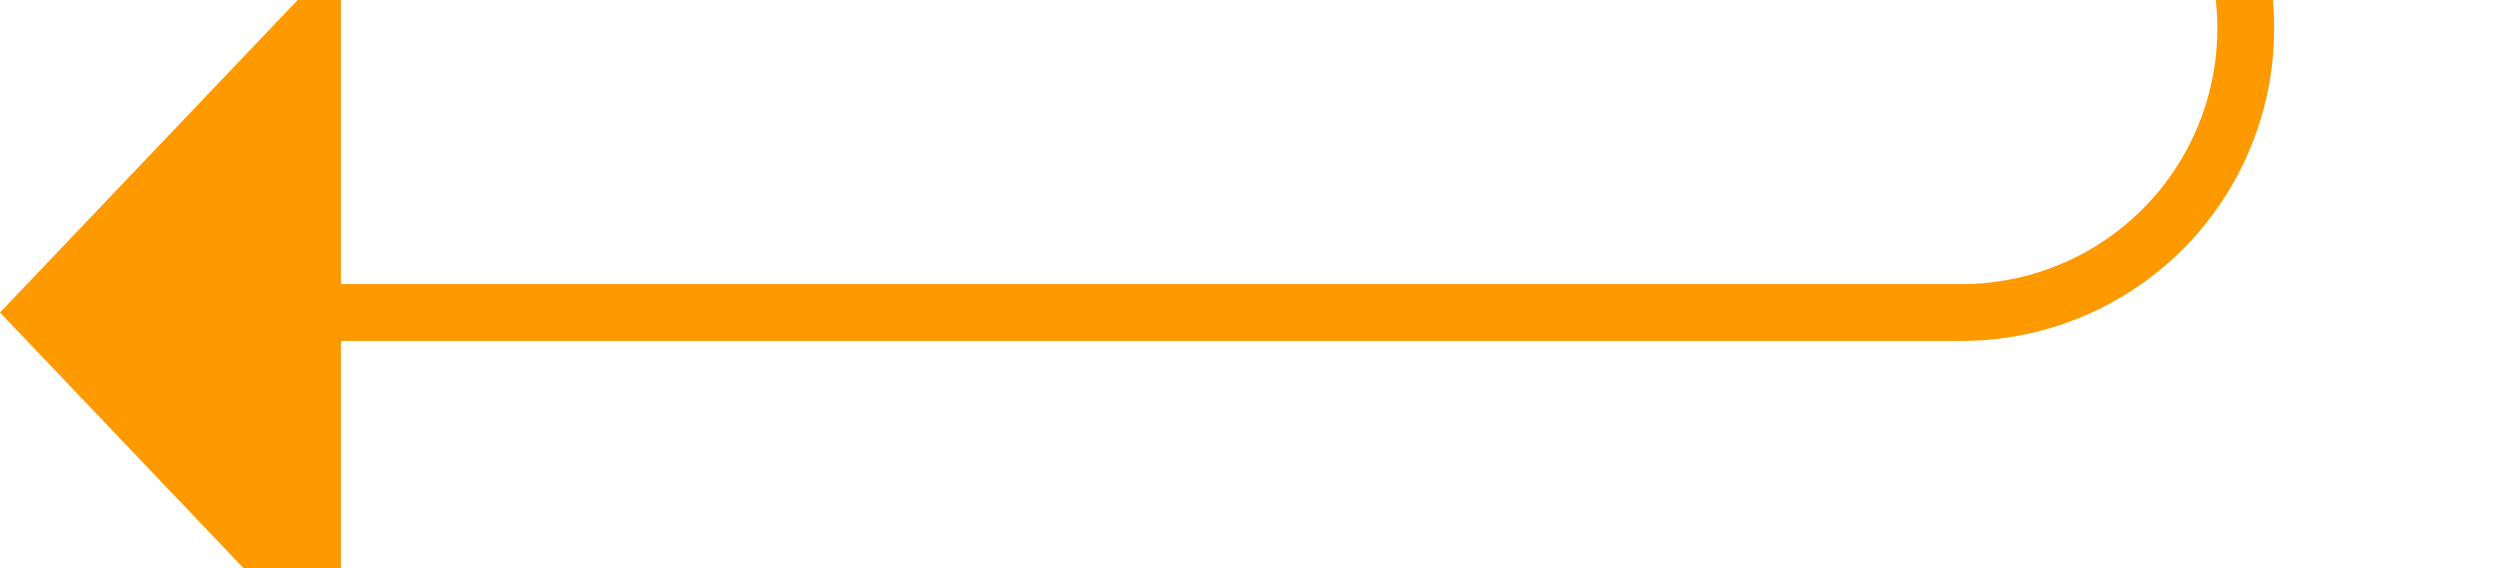 ﻿<?xml version="1.0" encoding="utf-8"?>
<svg version="1.1" xmlns:xlink="http://www.w3.org/1999/xlink" width="44px" height="10px" preserveAspectRatio="xMinYMid meet" viewBox="1301 427  44 8" xmlns="http://www.w3.org/2000/svg">
  <path d="M 1332.631 346.488  A 3.8 3.8 0 0 0 1336.3 349.3 A 4.2 4.2 0 0 1 1340.5 353.5 L 1340.5 426  A 5 5 0 0 1 1335.5 431.5 L 1306 431.5  " stroke-width="1" stroke="#ff9900" fill="none" />
  <path d="M 1333.624 345.198  A 3 3 0 0 0 1330.624 348.198 A 3 3 0 0 0 1333.624 351.198 A 3 3 0 0 0 1336.624 348.198 A 3 3 0 0 0 1333.624 345.198 Z M 1307 425.2  L 1301 431.5  L 1307 437.8  L 1307 425.2  Z " fill-rule="nonzero" fill="#ff9900" stroke="none" />
</svg>